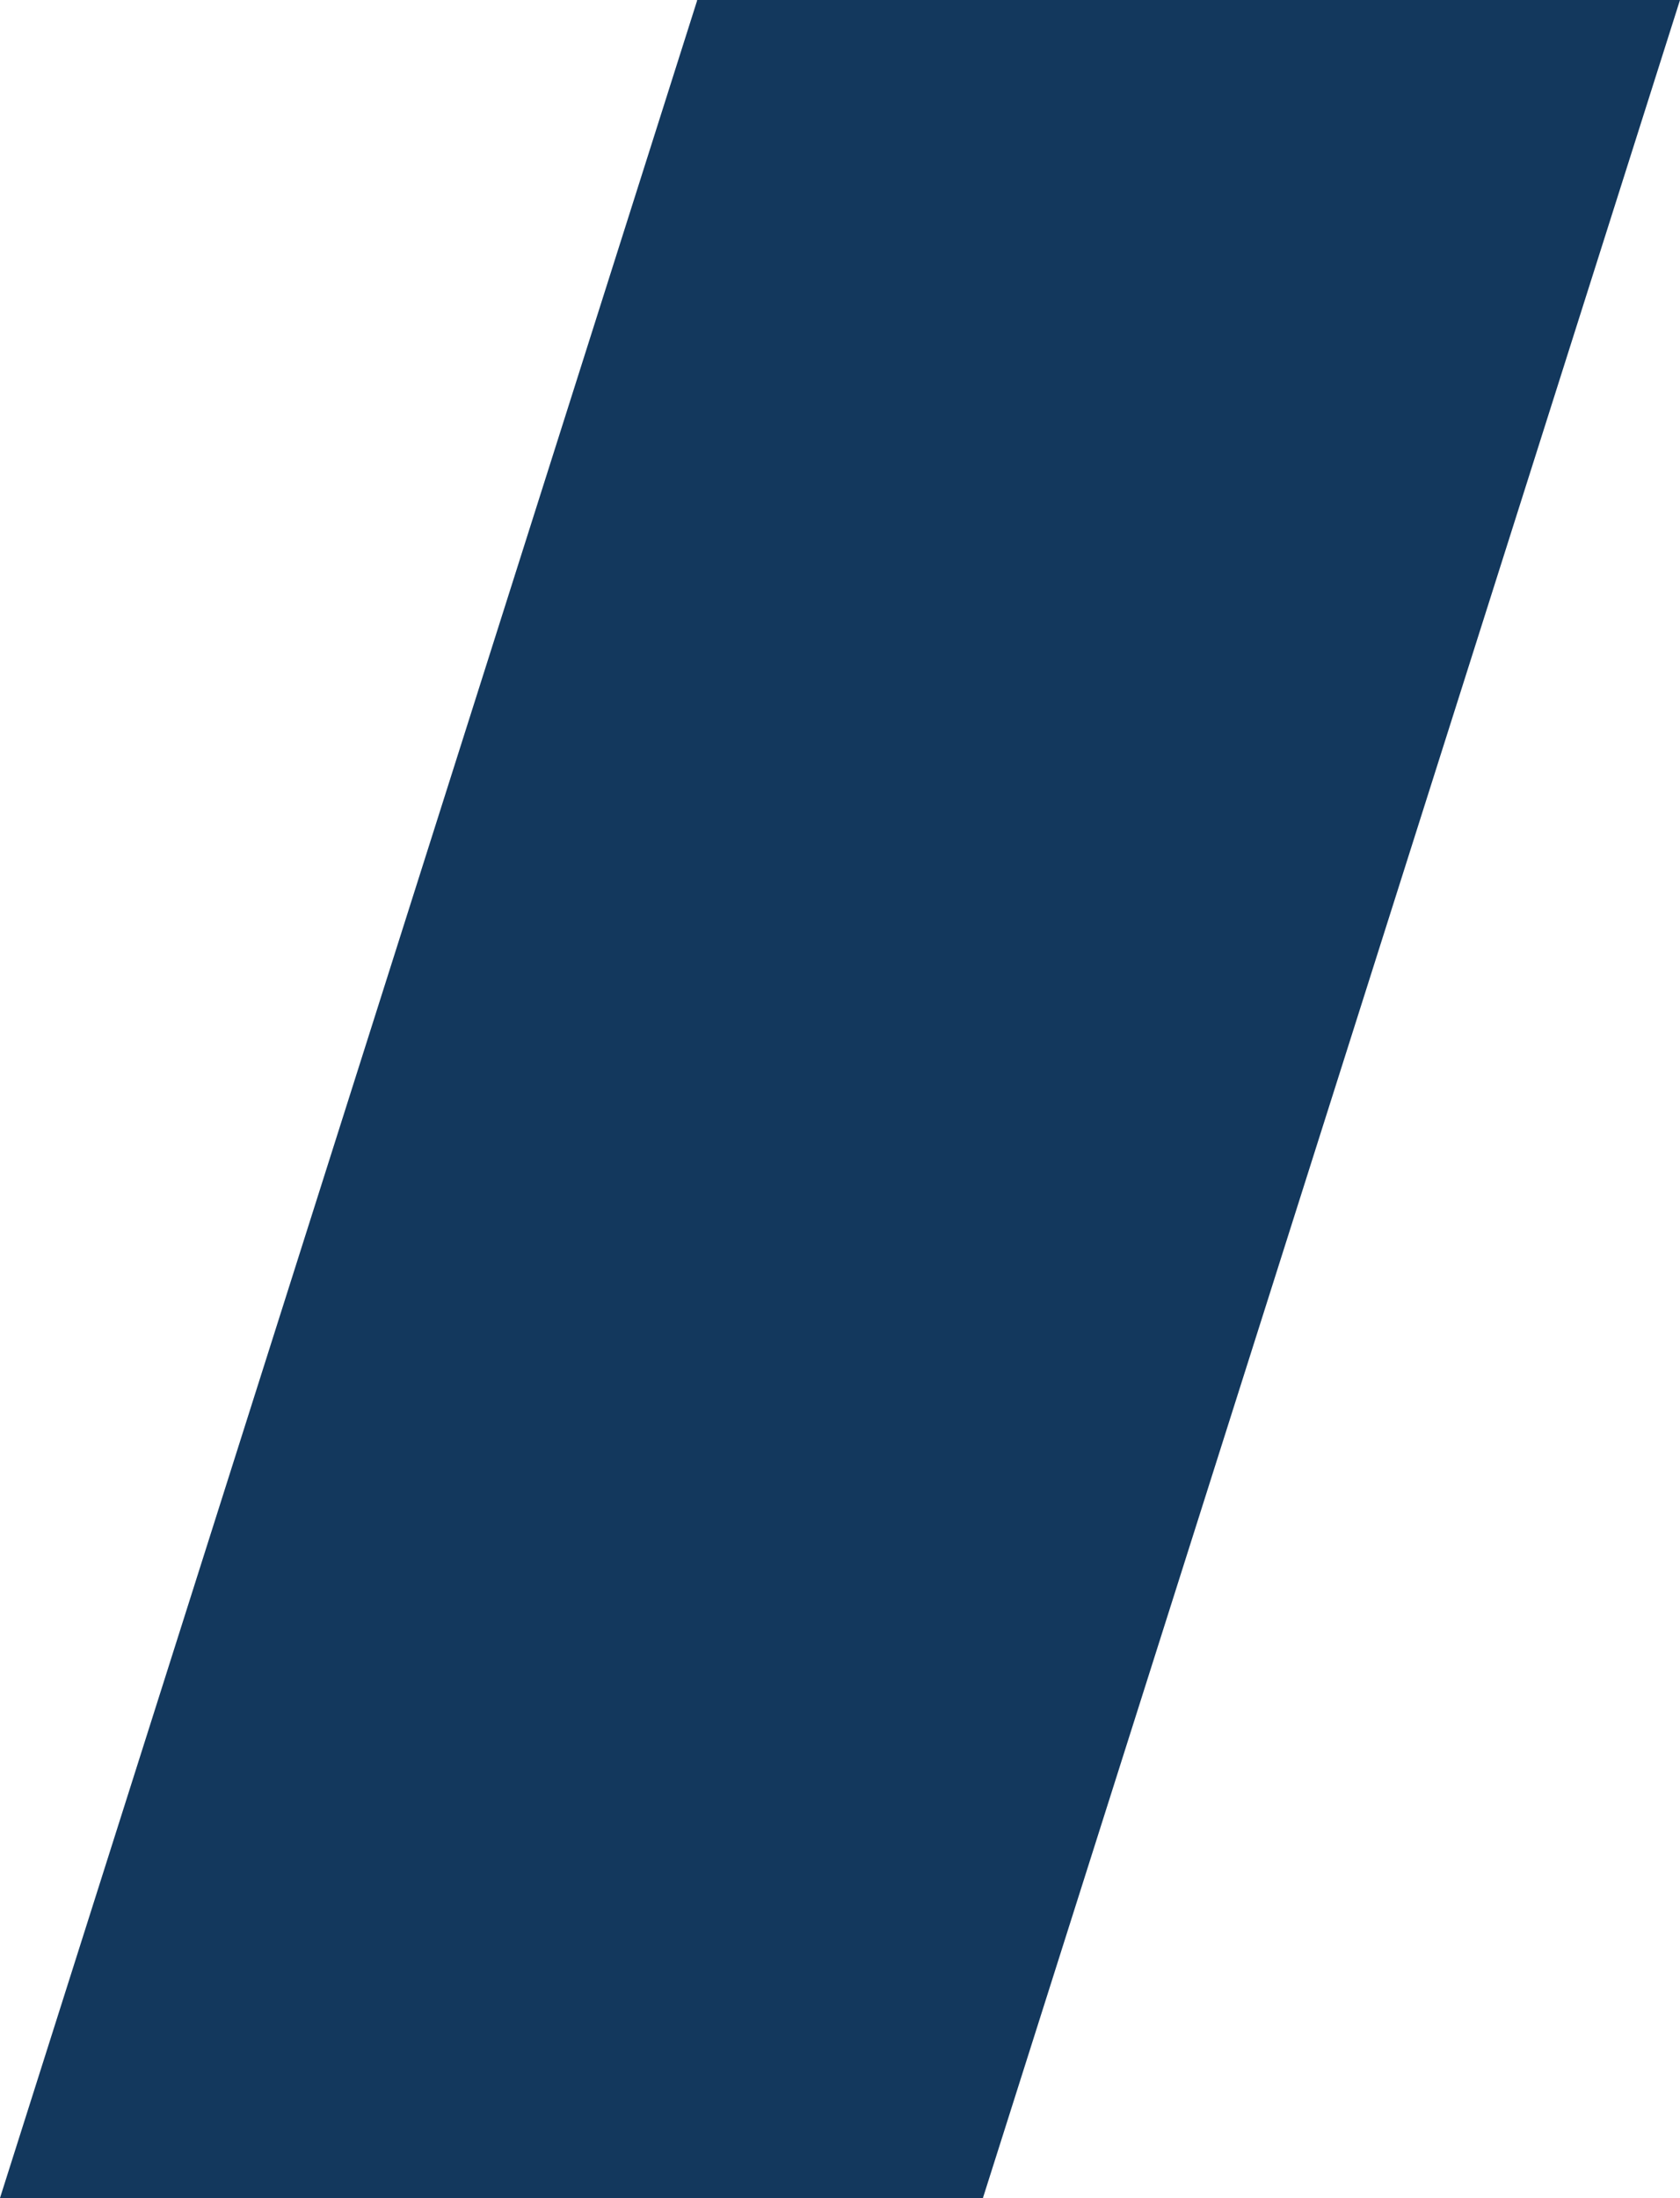 <?xml version="1.0" encoding="utf-8"?>
<!-- Generator: Adobe Illustrator 24.1.2, SVG Export Plug-In . SVG Version: 6.00 Build 0)  -->
<svg version="1.1" id="Layer_1" xmlns="http://www.w3.org/2000/svg" xmlns:xlink="http://www.w3.org/1999/xlink" x="0px" y="0px"
	 viewBox="0 0 229.2 299.7" style="enable-background:new 0 0 229.2 299.7;" xml:space="preserve">
<style type="text/css">
	.st0{fill:#13385D;}
</style>
<path id="Path_361_3_" class="st0" d="M150,0H95.1v0.1L0,299.7h134.1L229.2,0H150z"/>
</svg>

